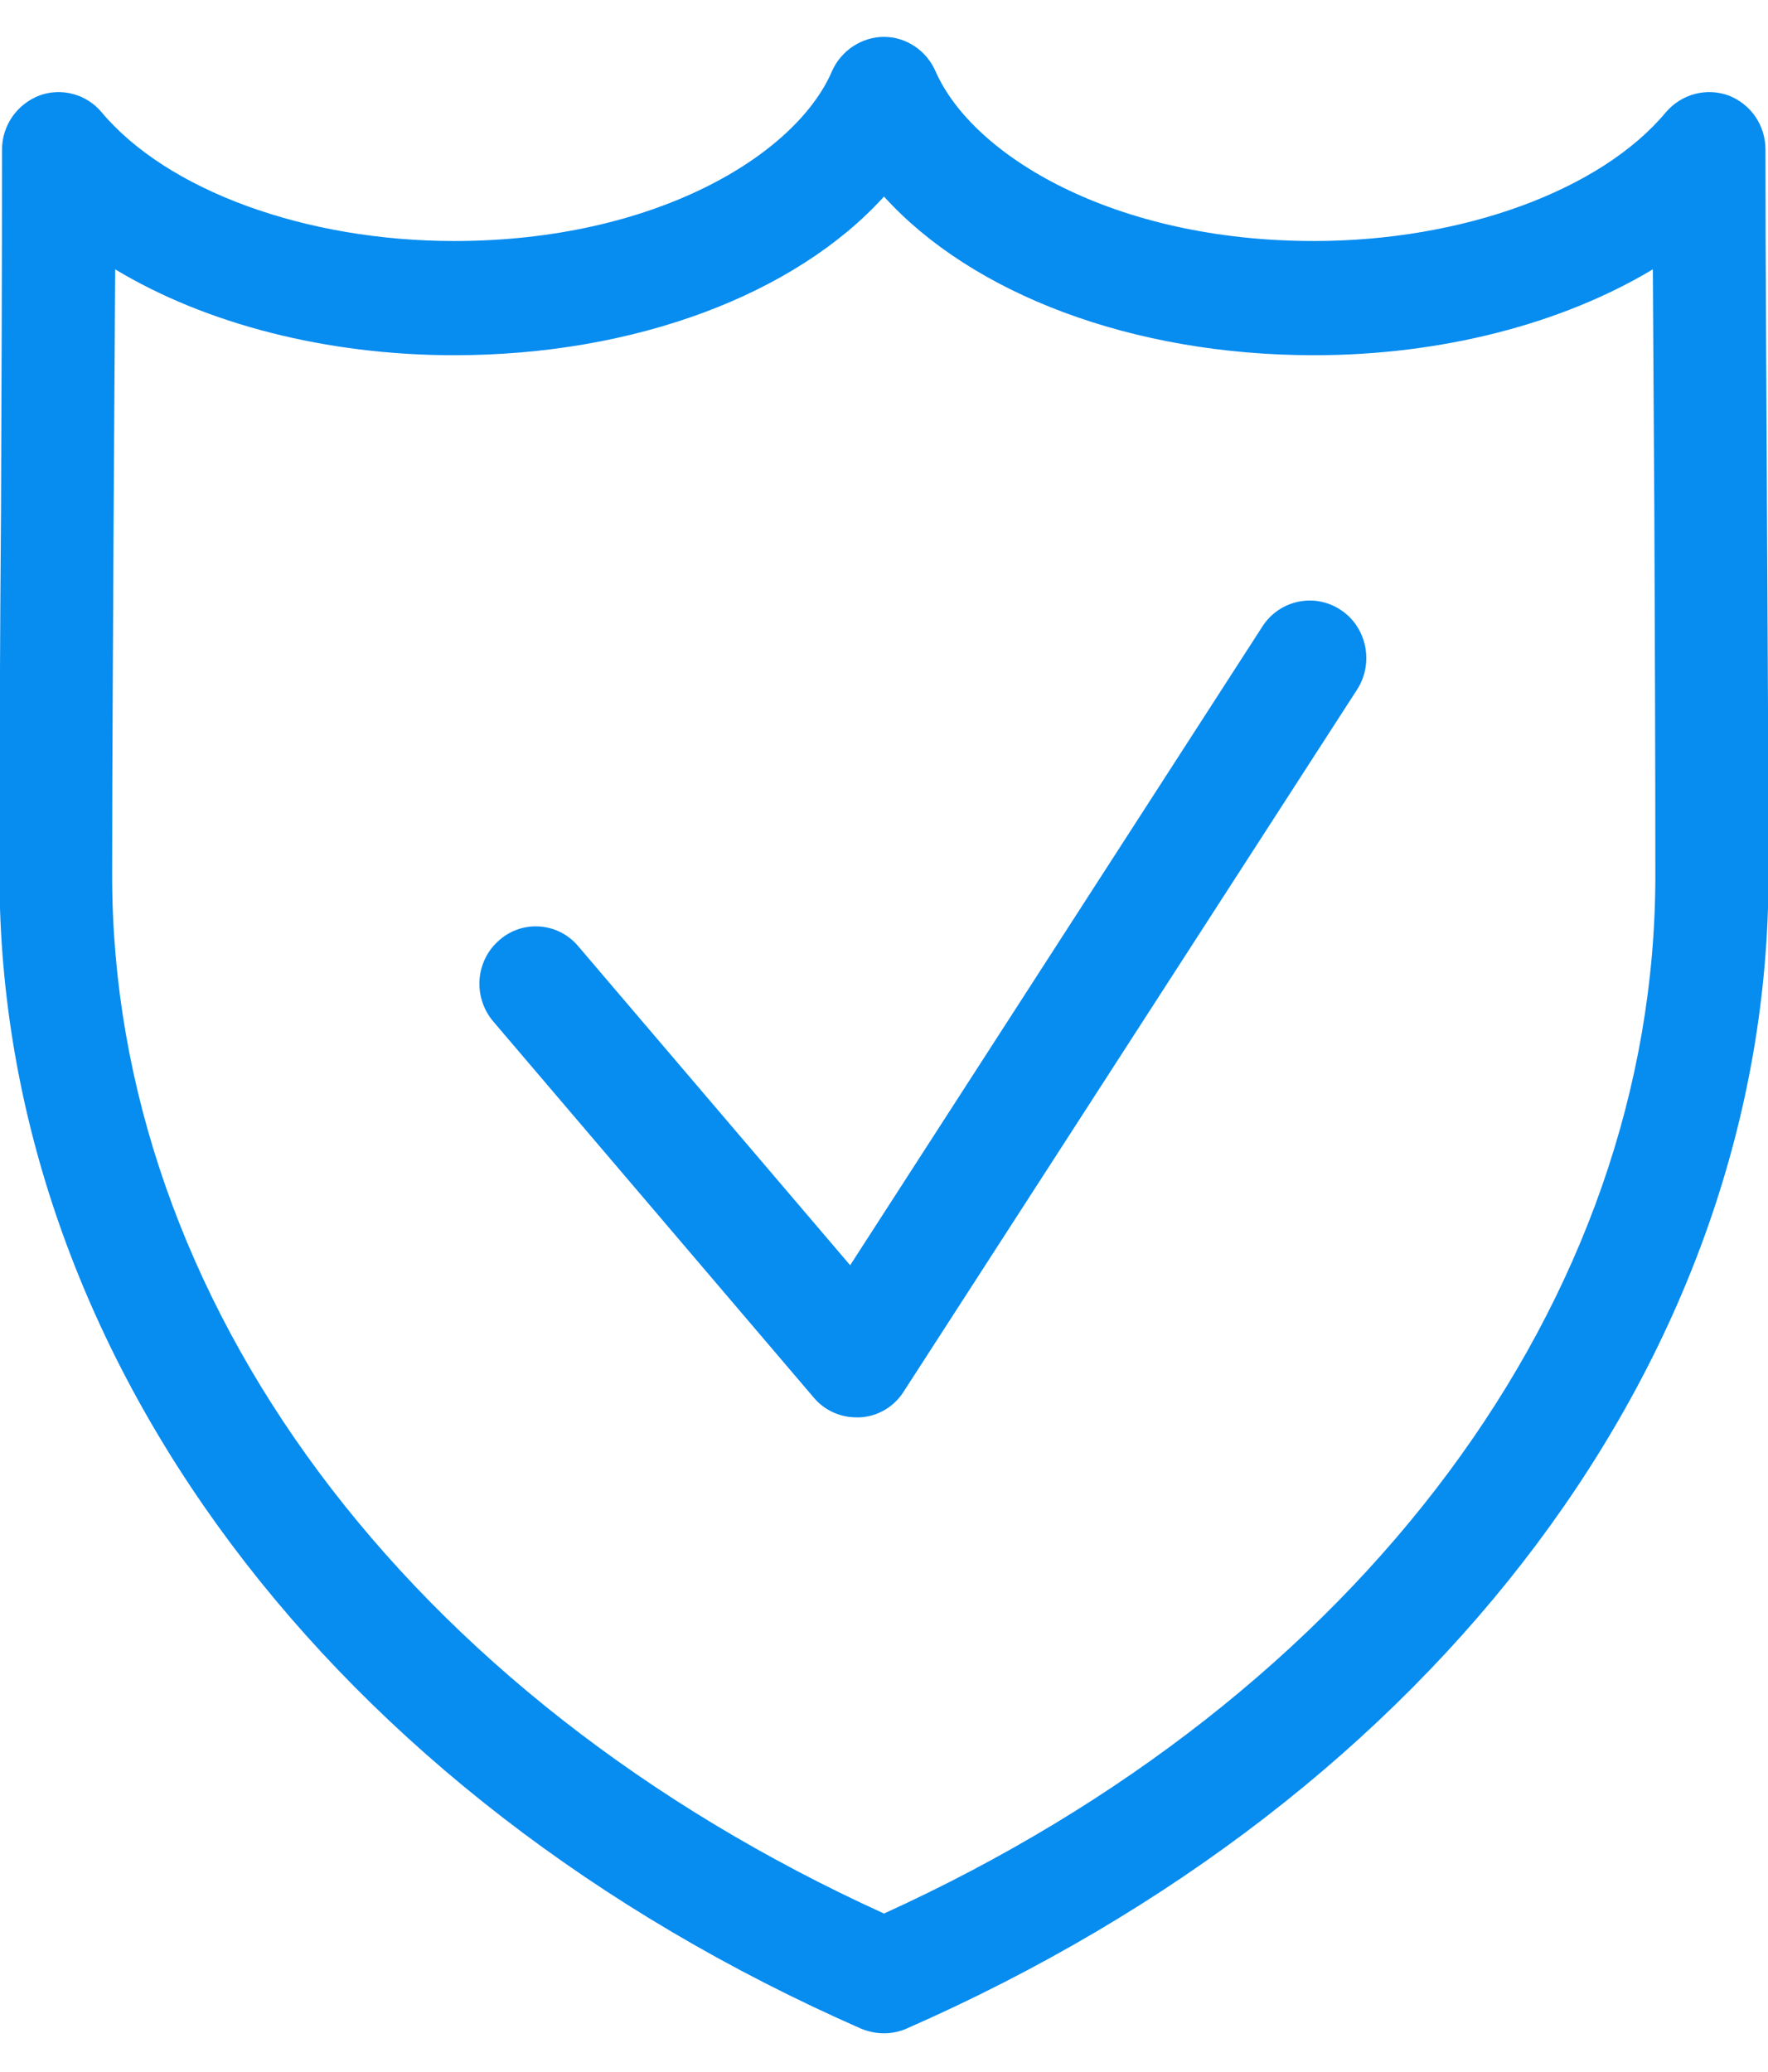 <?xml version="1.0" encoding="utf-8"?>
<!-- Generator: Avocode 2.6.0 - http://avocode.com -->
<svg height="41" width="35" xmlns:xlink="http://www.w3.org/1999/xlink" xmlns="http://www.w3.org/2000/svg" viewBox="0 0 35 41">
    <path fill="#078cf0" fill-rule="evenodd" d="M 17.94 40.15 C 17.8 40.21 17.65 40.24 17.5 40.24 C 17.35 40.24 17.2 40.21 17.05 40.15 C 6.53 35.53 -0.01 26.79 -0.01 17.33 C -0.01 14.94 0 12.54 0.02 10.14 C 0.03 7.75 0.04 5.35 0.04 2.96 C 0.04 2.48 0.34 2.06 0.78 1.89 C 1.21 1.73 1.71 1.86 2.01 2.22 C 3.31 3.77 6.05 4.77 8.99 4.77 C 12.95 4.77 15.75 3.08 16.47 1.41 C 16.65 1 17.06 0.73 17.5 0.73 C 17.94 0.73 18.34 1 18.52 1.41 C 19.25 3.08 22.05 4.77 26.01 4.77 C 28.95 4.77 31.69 3.77 32.98 2.22 C 33.29 1.86 33.78 1.73 34.22 1.89 C 34.66 2.06 34.95 2.48 34.95 2.96 C 34.95 5.35 34.97 7.75 34.98 10.14 C 34.99 12.54 35.01 14.94 35.01 17.33 C 35.01 26.79 28.47 35.53 17.94 40.15 Z M 32.75 10.15 C 32.74 8.55 32.73 6.94 32.72 5.33 C 30.92 6.41 28.54 7.03 26.01 7.03 C 22.42 7.03 19.25 5.82 17.5 3.89 C 15.75 5.82 12.58 7.03 8.99 7.03 C 6.46 7.03 4.07 6.41 2.28 5.33 C 2.27 6.94 2.26 8.55 2.25 10.15 C 2.24 12.55 2.22 14.94 2.22 17.33 C 2.22 25.74 8.06 33.58 17.5 37.87 C 26.93 33.58 32.77 25.74 32.77 17.33 C 32.77 14.94 32.76 12.55 32.75 10.15 Z M 17.89 27.54 C 17.7 27.84 17.38 28.03 17.03 28.05 C 17 28.05 16.98 28.05 16.95 28.05 C 16.63 28.05 16.32 27.91 16.11 27.66 C 16.11 27.66 9.76 20.21 9.76 20.21 C 9.36 19.73 9.41 19.02 9.88 18.61 C 10.34 18.2 11.05 18.25 11.45 18.73 C 11.45 18.73 16.83 25.04 16.83 25.04 C 16.83 25.04 24.99 12.4 24.99 12.4 C 25.33 11.87 26.03 11.73 26.54 12.07 C 27.06 12.41 27.2 13.12 26.87 13.64 C 26.87 13.64 17.89 27.54 17.89 27.54 Z" />
</svg>